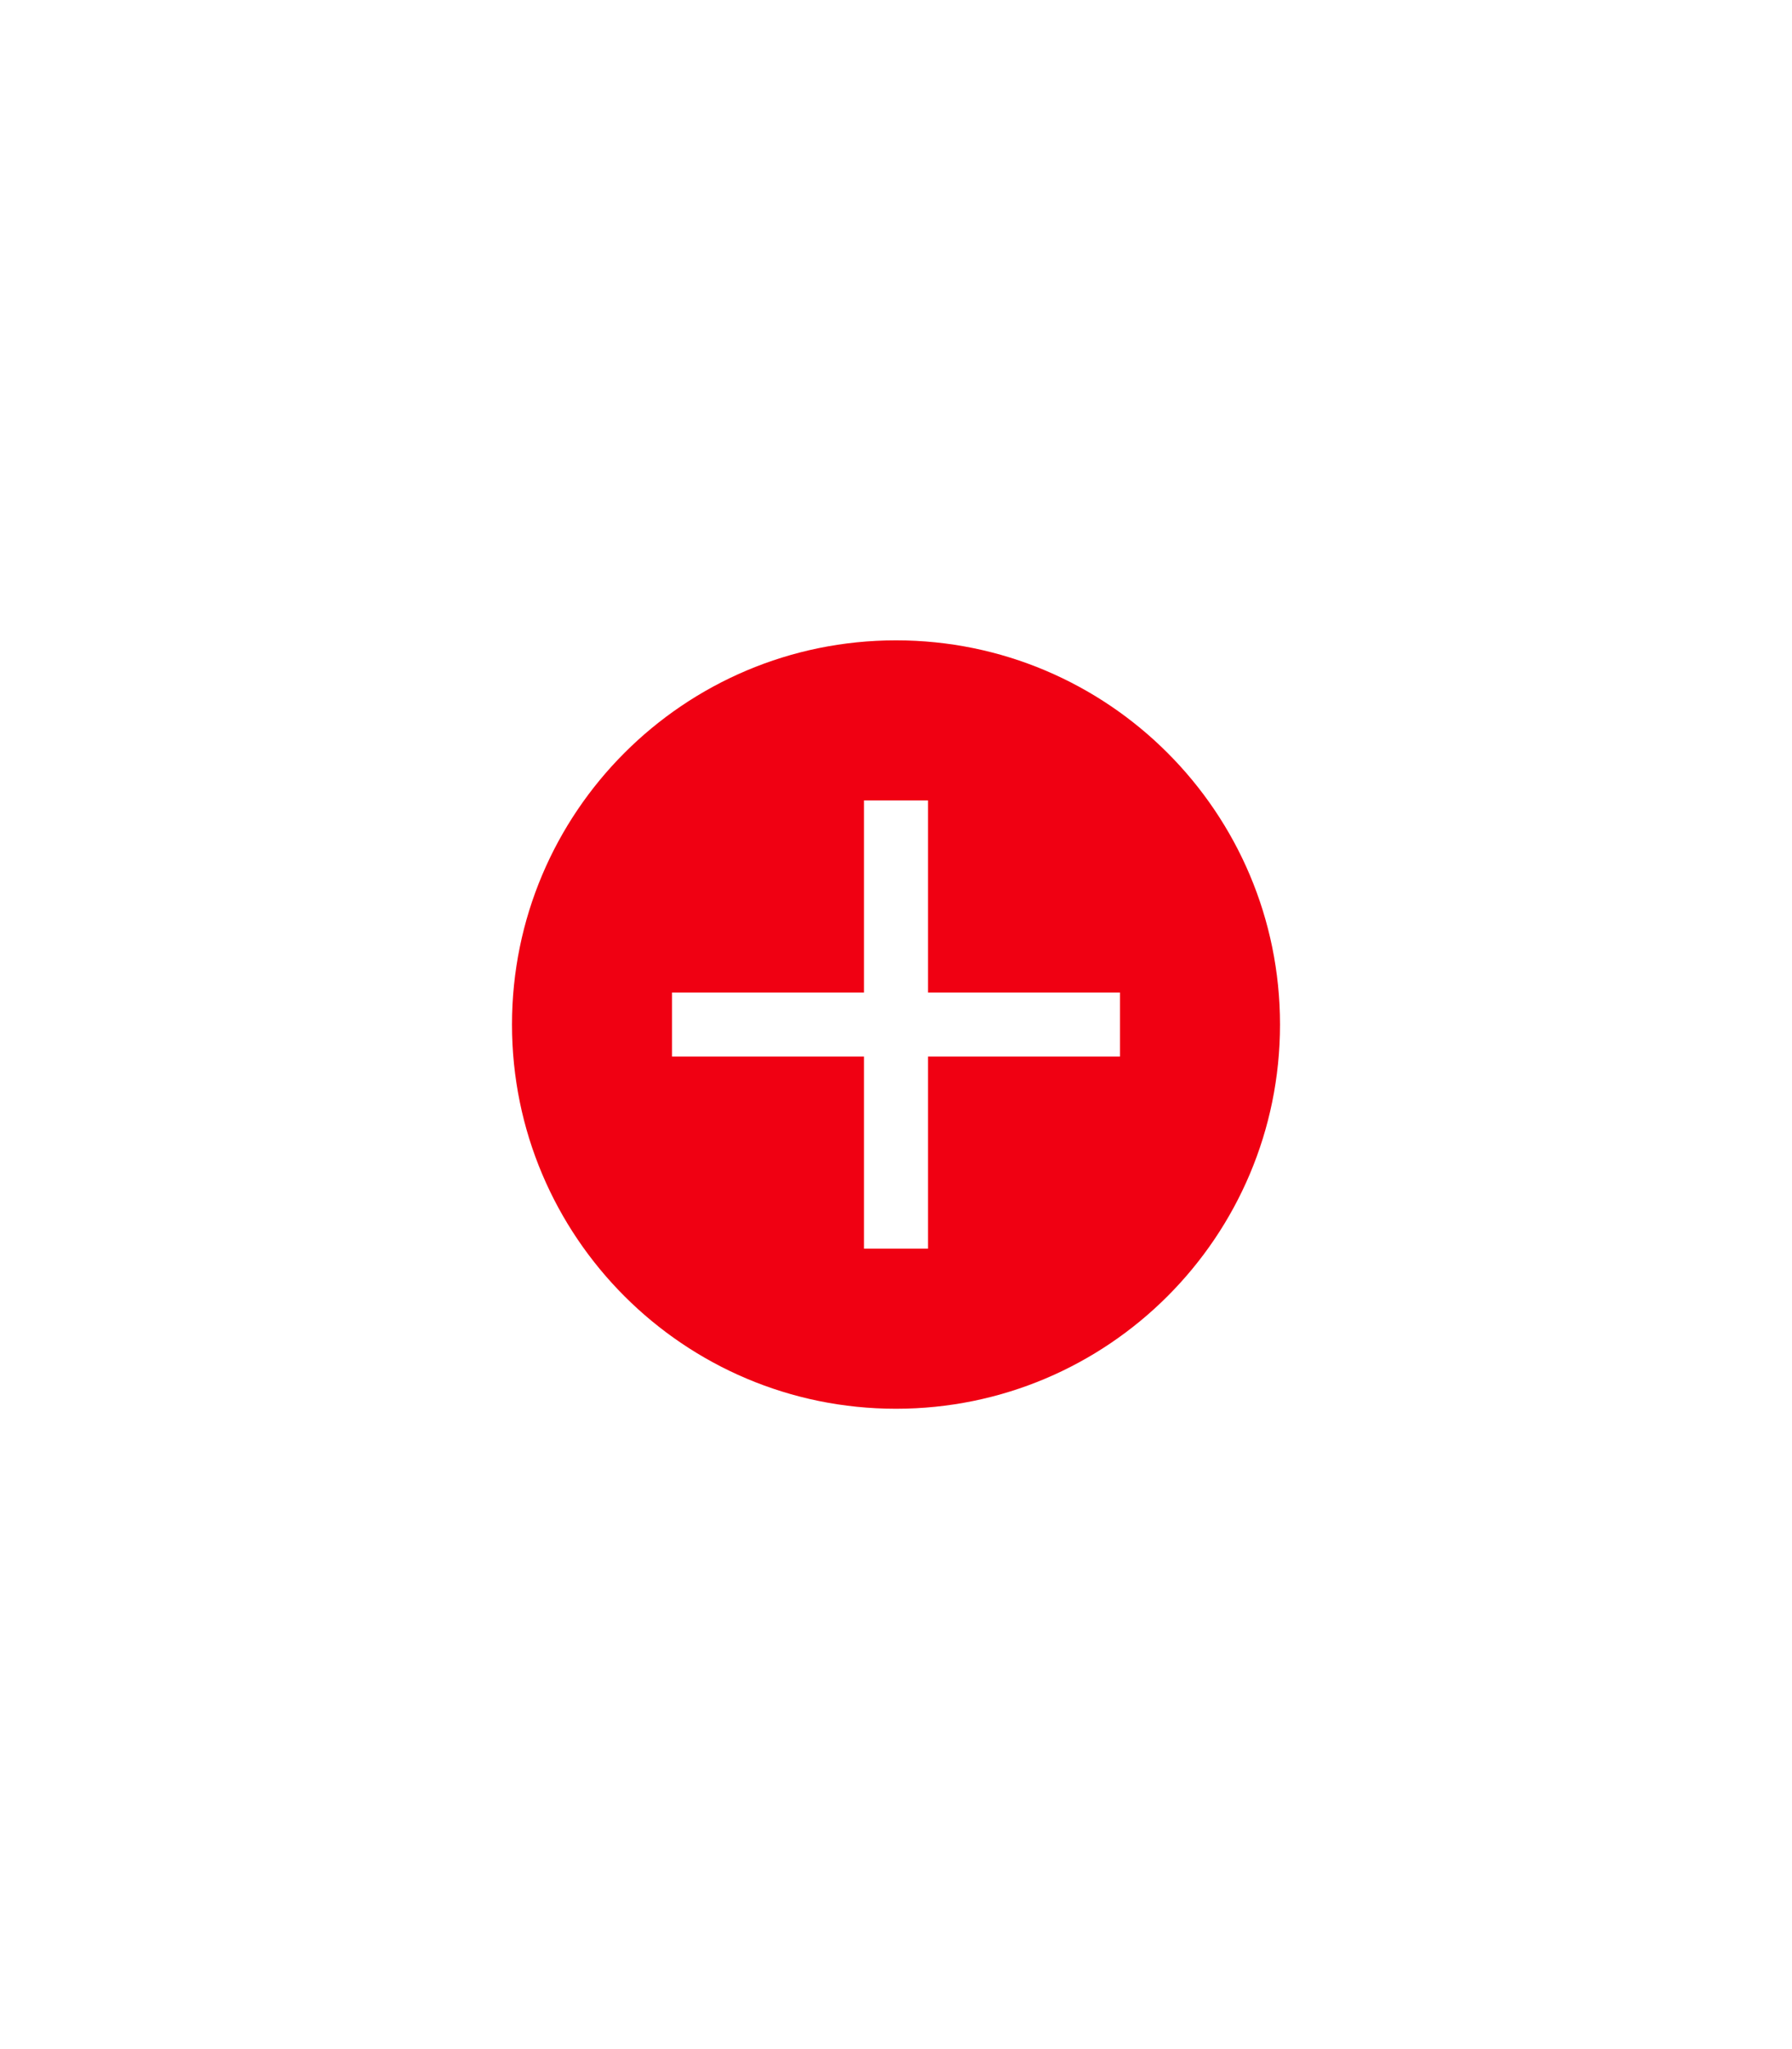 <svg width="56" height="64" viewBox="0 0 56 64" fill="none" xmlns="http://www.w3.org/2000/svg">
<g filter="url(#filter0_d_37_503)">
<g clip-path="url(#clip0_37_503)">
<path d="M16 28C16 21.373 21.373 16 28 16C34.627 16 40 21.373 40 28C40 34.627 34.627 40 28 40C21.373 40 16 34.627 16 28Z" fill="#F00012"/>
<path d="M27 29H21V27H27V21H29V27H35V29H29V35H27V29Z" fill="white"/>
</g>
</g>
<defs>
<filter id="filter0_d_37_503" x="-4" y="0" width="64" height="64" filterUnits="userSpaceOnUse" color-interpolation-filters="sRGB">
<feFlood flood-opacity="0" result="BackgroundImageFix"/>
<feColorMatrix in="SourceAlpha" type="matrix" values="0 0 0 0 0 0 0 0 0 0 0 0 0 0 0 0 0 0 127 0" result="hardAlpha"/>
<feMorphology radius="4" operator="erode" in="SourceAlpha" result="effect1_dropShadow_37_503"/>
<feOffset dy="4"/>
<feGaussianBlur stdDeviation="12"/>
<feComposite in2="hardAlpha" operator="out"/>
<feColorMatrix type="matrix" values="0 0 0 0 0.941 0 0 0 0 0 0 0 0 0 0.071 0 0 0 0.8 0"/>
<feBlend mode="normal" in2="BackgroundImageFix" result="effect1_dropShadow_37_503"/>
<feBlend mode="normal" in="SourceGraphic" in2="effect1_dropShadow_37_503" result="shape"/>
</filter>
<clipPath id="clip0_37_503">
<path d="M16 28C16 21.373 21.373 16 28 16C34.627 16 40 21.373 40 28C40 34.627 34.627 40 28 40C21.373 40 16 34.627 16 28Z" fill="white"/>
</clipPath>
</defs>
</svg>
